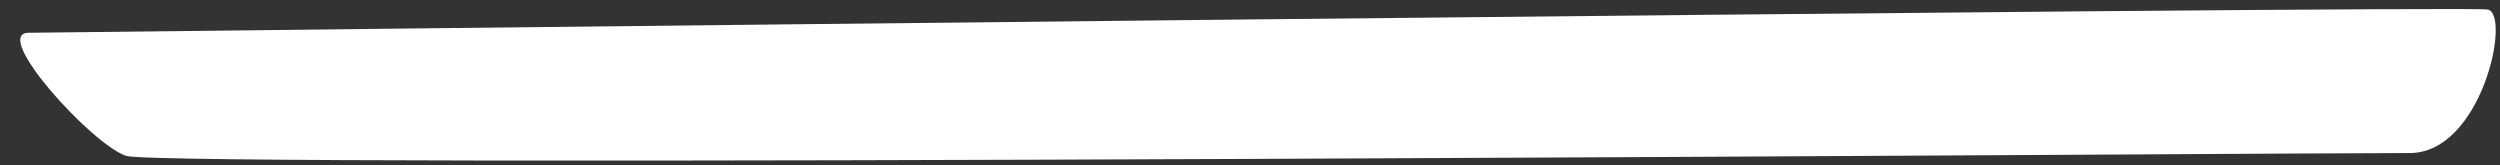 <svg width="121" height="8" viewBox="0 0 121 8" fill="none" xmlns="http://www.w3.org/2000/svg">
<rect x="0" y="0" width="121" height="8" fill="#333333" stroke="none"/>
<path d="M1.383 1.586C1.383 1.586 119.261 0.241 120.405 0.462C121.549 0.683 120.124 7.427 116.614 7.407C113.104 7.387 7.801 8.139 6.097 7.543C4.394 6.947 -0.434 1.608 1.383 1.586Z" fill="white"/>
</svg>
